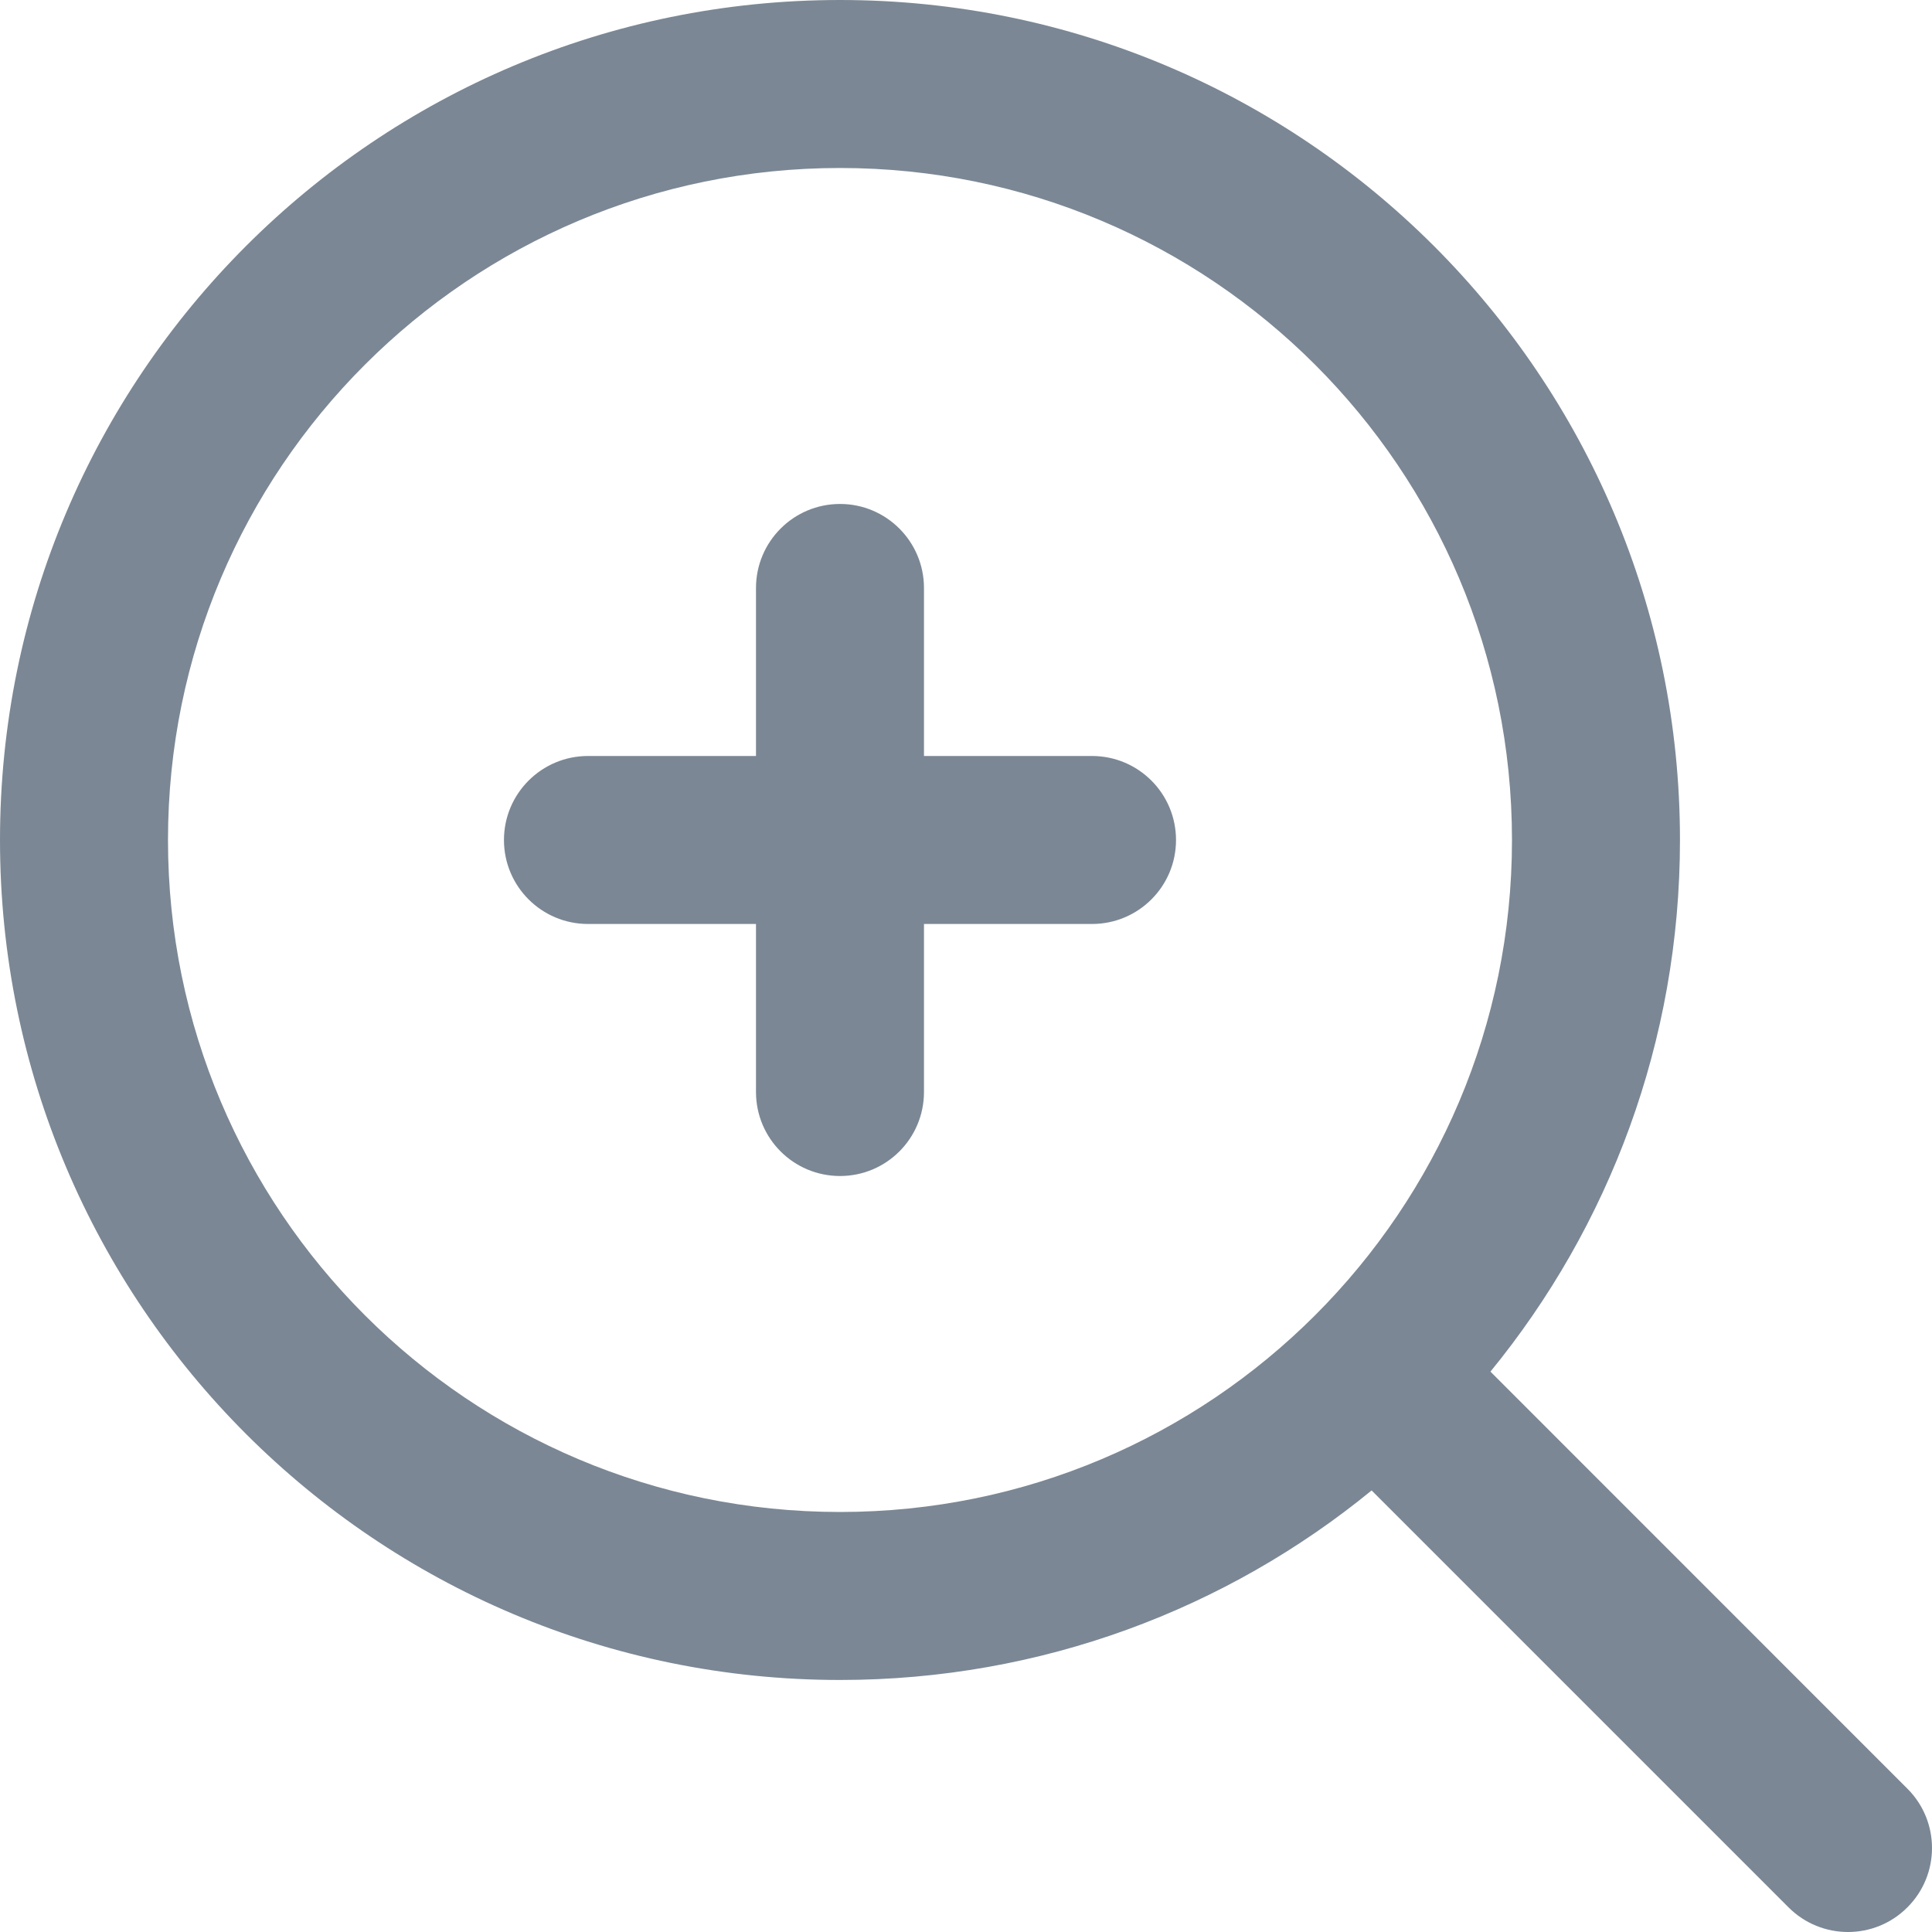 <svg width="20" height="20" viewBox="0 0 20 20" fill="none" xmlns="http://www.w3.org/2000/svg">
<path fill-rule="evenodd" clip-rule="evenodd" d="M8.696 1.739C4.853 1.739 1.739 4.853 1.739 8.696C1.739 12.538 4.853 15.652 8.696 15.652C12.538 15.652 15.652 12.538 15.652 8.696C15.652 4.853 12.538 1.739 8.696 1.739ZM0 8.696C0 3.893 3.893 0 8.696 0C13.498 0 17.391 3.893 17.391 8.696C17.391 10.784 16.655 12.7 15.429 14.199L19.745 18.516C20.085 18.855 20.085 19.406 19.745 19.745C19.406 20.085 18.855 20.085 18.515 19.745L14.199 15.429C12.7 16.655 10.784 17.391 8.696 17.391C3.893 17.391 0 13.498 0 8.696ZM8.696 5.217C9.176 5.217 9.565 5.607 9.565 6.087V7.826H11.304C11.785 7.826 12.174 8.215 12.174 8.696C12.174 9.176 11.785 9.565 11.304 9.565H9.565V11.304C9.565 11.785 9.176 12.174 8.696 12.174C8.215 12.174 7.826 11.785 7.826 11.304V9.565H6.087C5.607 9.565 5.217 9.176 5.217 8.696C5.217 8.215 5.607 7.826 6.087 7.826H7.826V6.087C7.826 5.607 8.215 5.217 8.696 5.217Z" fill="#7B8794"/>
</svg>
